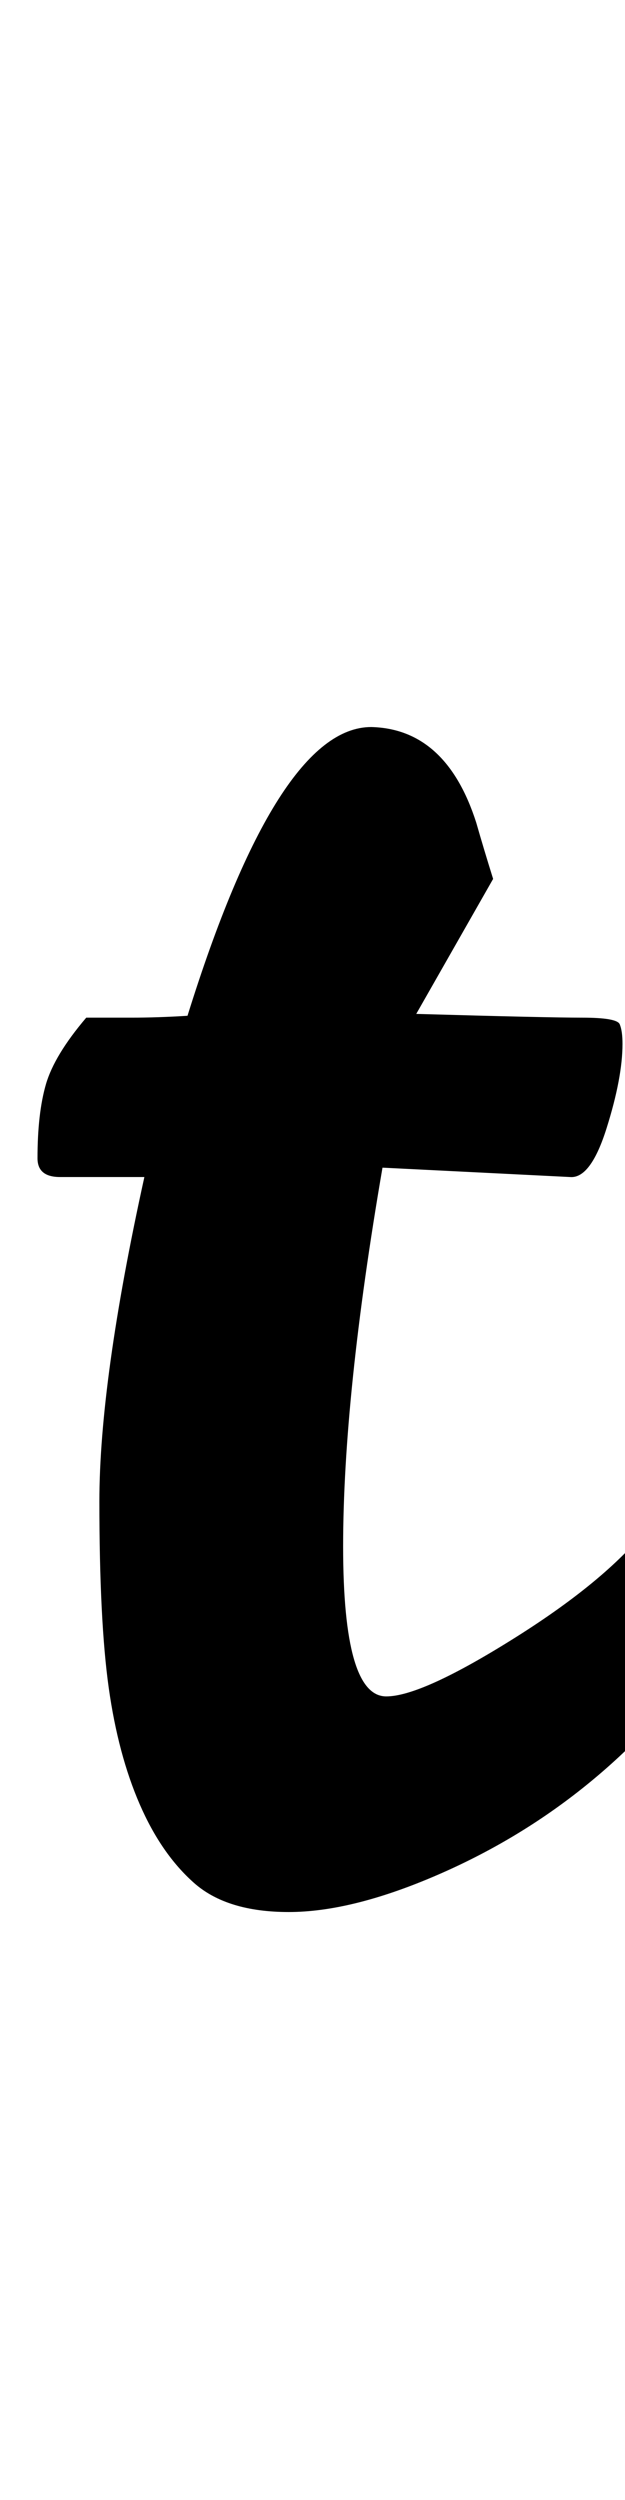 <?xml version="1.0" encoding="utf-8"?>
<svg width="8px" height="32px" viewBox="0 0 8 32" version="1.1" xmlns:xlink="http://www.w3.org/1999/xlink" xmlns="http://www.w3.org/2000/svg">
  <g id="t">
    <path d="M1.788 23.094Q1.512 22.458 1.392 21.606Q1.272 20.754 1.272 19.218Q1.272 17.682 1.848 15.066L0.768 15.066Q0.48 15.066 0.48 14.826Q0.48 14.25 0.588 13.878Q0.696 13.506 1.104 13.026L1.68 13.026Q2.016 13.026 2.4 13.002Q3.552 9.306 4.752 9.306Q5.712 9.33 6.096 10.53Q6.192 10.866 6.312 11.25L5.328 12.978Q7.008 13.026 7.452 13.026Q7.896 13.026 7.932 13.11Q7.968 13.194 7.968 13.362Q7.968 13.794 7.764 14.442Q7.56 15.09 7.296 15.066L4.896 14.946Q4.392 17.874 4.392 19.794Q4.392 21.714 4.944 21.714Q5.4 21.714 6.6 20.958Q7.8 20.202 8.328 19.506Q8.856 18.81 9.192 18.81Q9.528 18.81 9.528 19.626Q9.528 20.442 8.952 21.294Q8.376 22.146 7.5 22.854Q6.624 23.562 5.556 24.018Q4.488 24.474 3.696 24.474Q2.904 24.474 2.484 24.102Q2.064 23.73 1.788 23.094Z" />
  </g>
</svg>